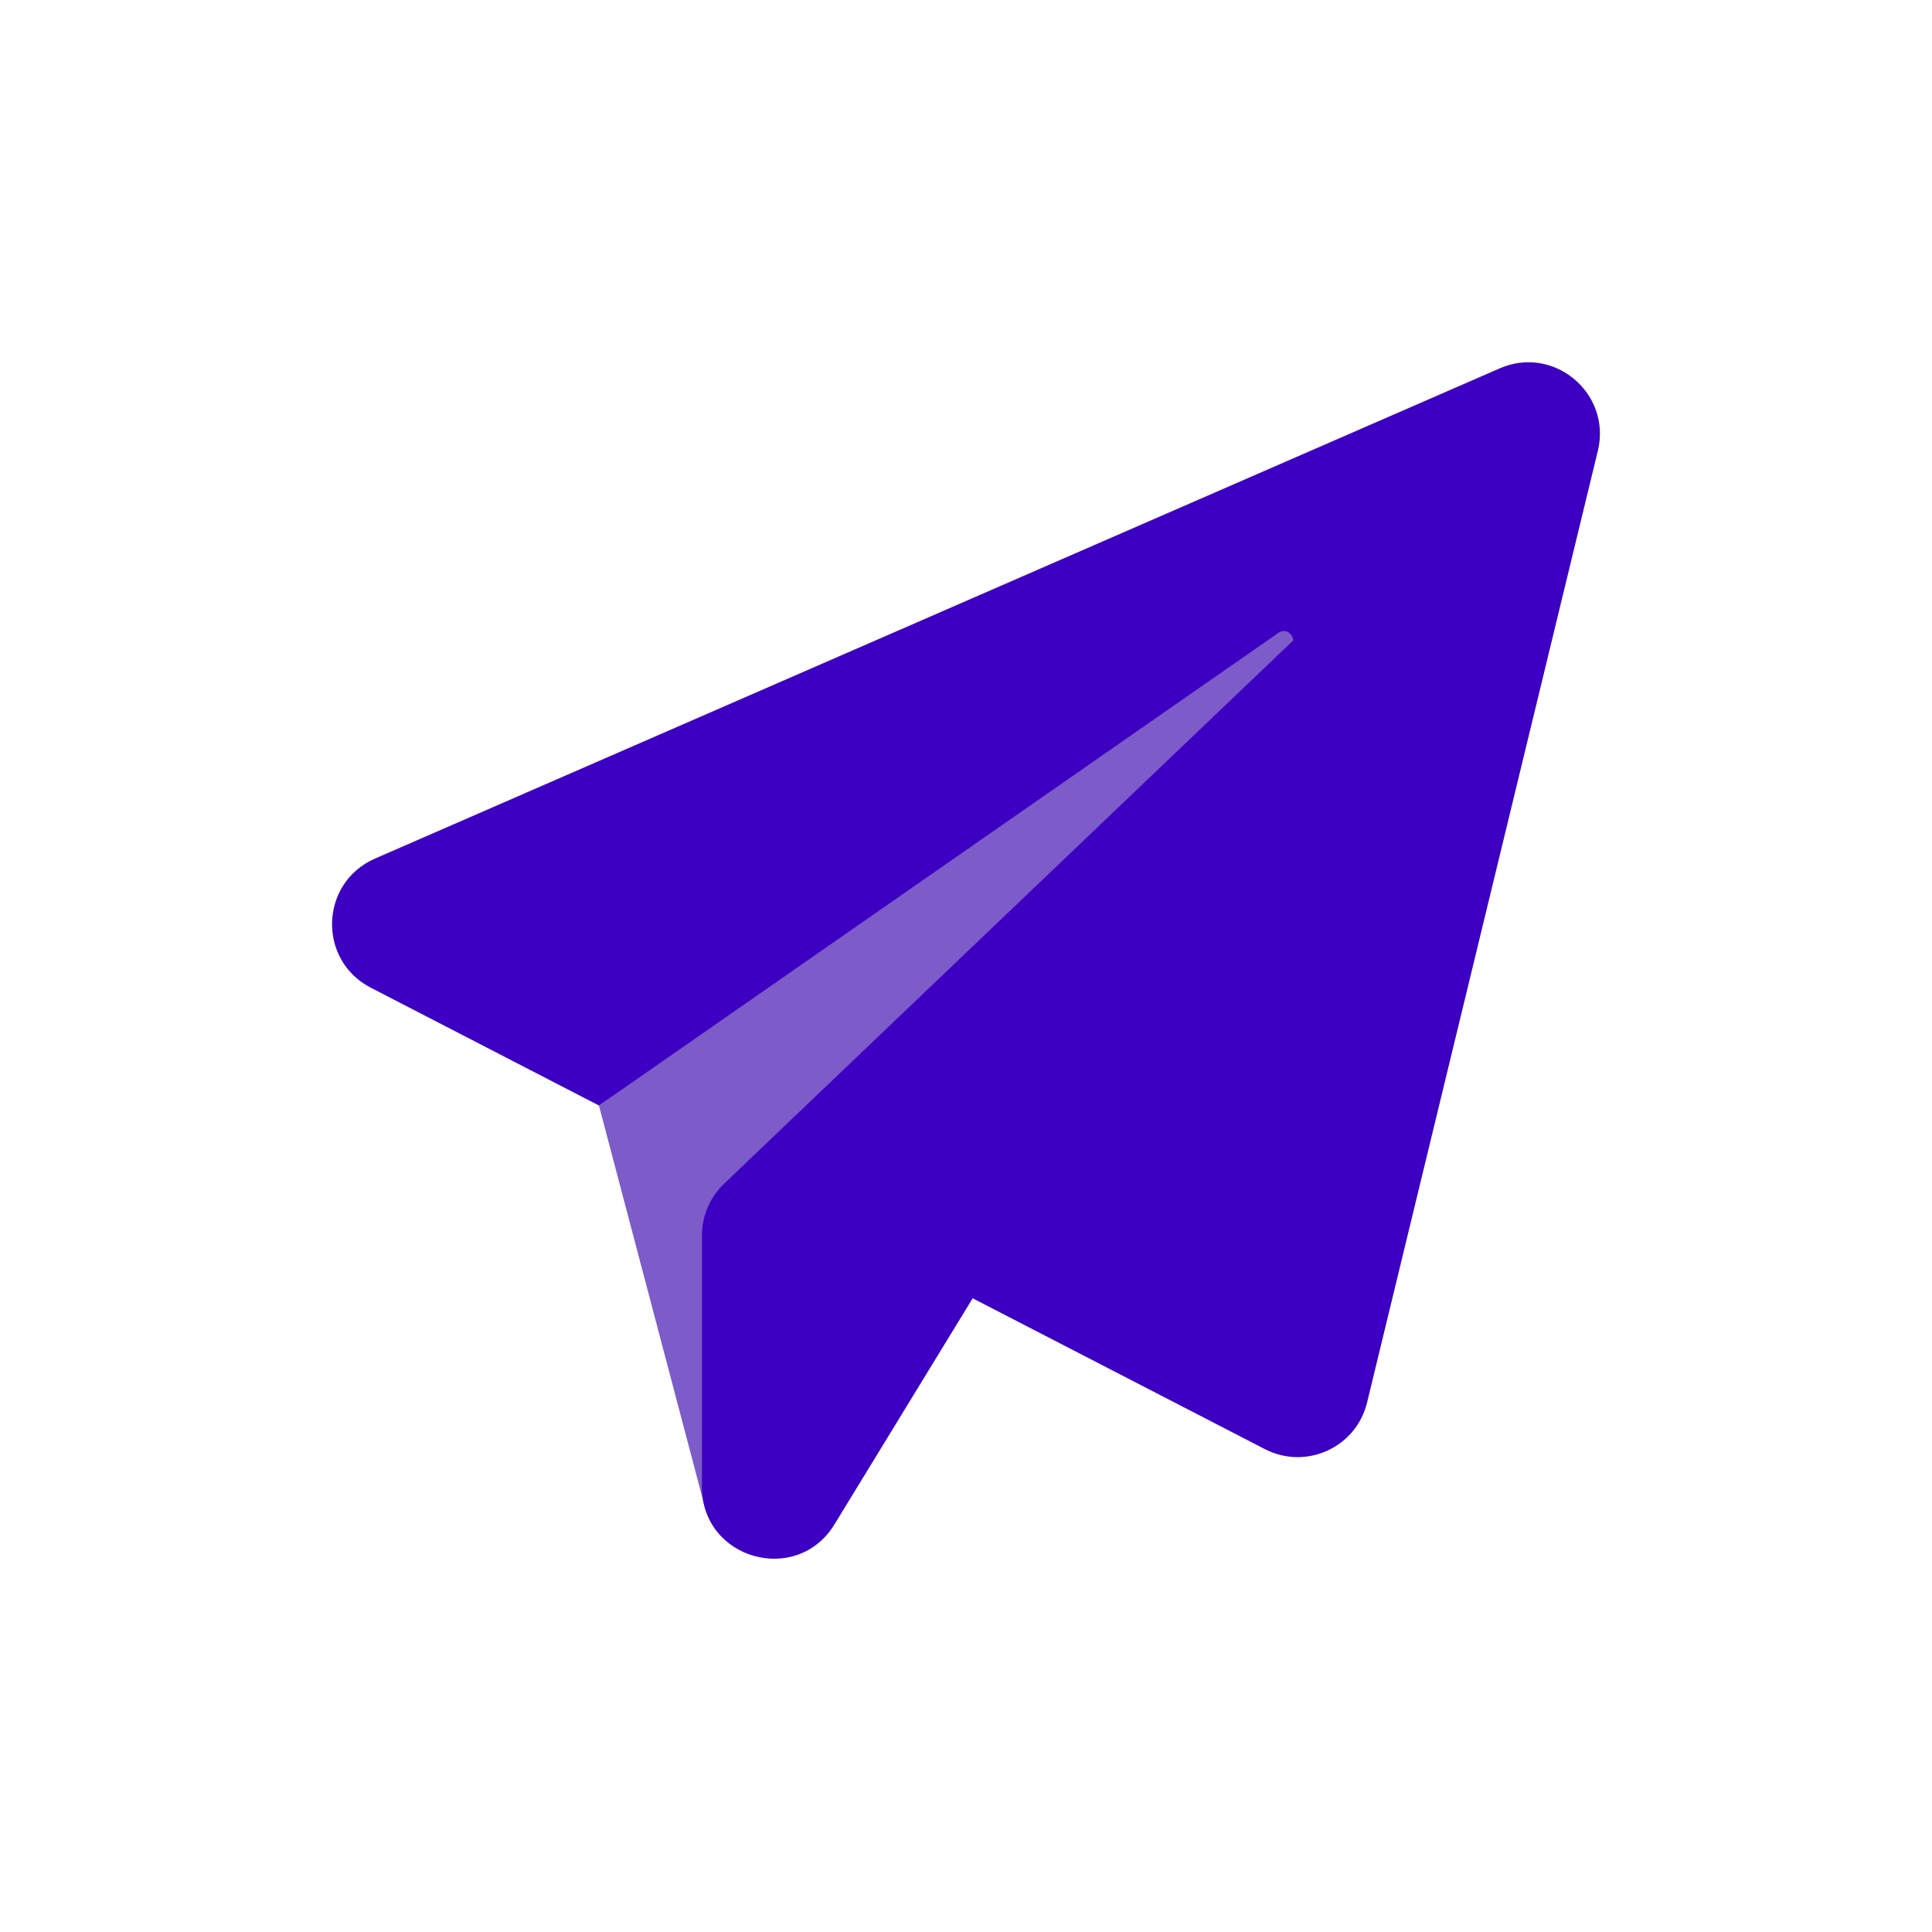 <svg width="128" height="128" viewBox="0 0 128 128" fill="none" xmlns="http://www.w3.org/2000/svg">
<path d="M39.681 73.241L46.773 100.133L94.492 33.158L39.681 73.241Z" fill="#7D5BC9"/>
<path d="M99.362 24.404L24.844 56.884C21.185 58.48 21.018 63.609 24.568 65.439L39.681 73.242L84.693 41.931C85.16 41.605 85.662 41.989 85.678 42.432L47.976 78.421C47.041 79.315 46.506 80.551 46.506 81.846V98.521C46.506 103.308 52.788 105.079 55.286 100.994L64.442 86.015L83.799 96.007C86.531 97.418 89.855 95.898 90.574 92.915L105.862 29.867C106.781 26.058 102.946 22.841 99.362 24.404Z" fill="#3D00C3"/>
</svg>
